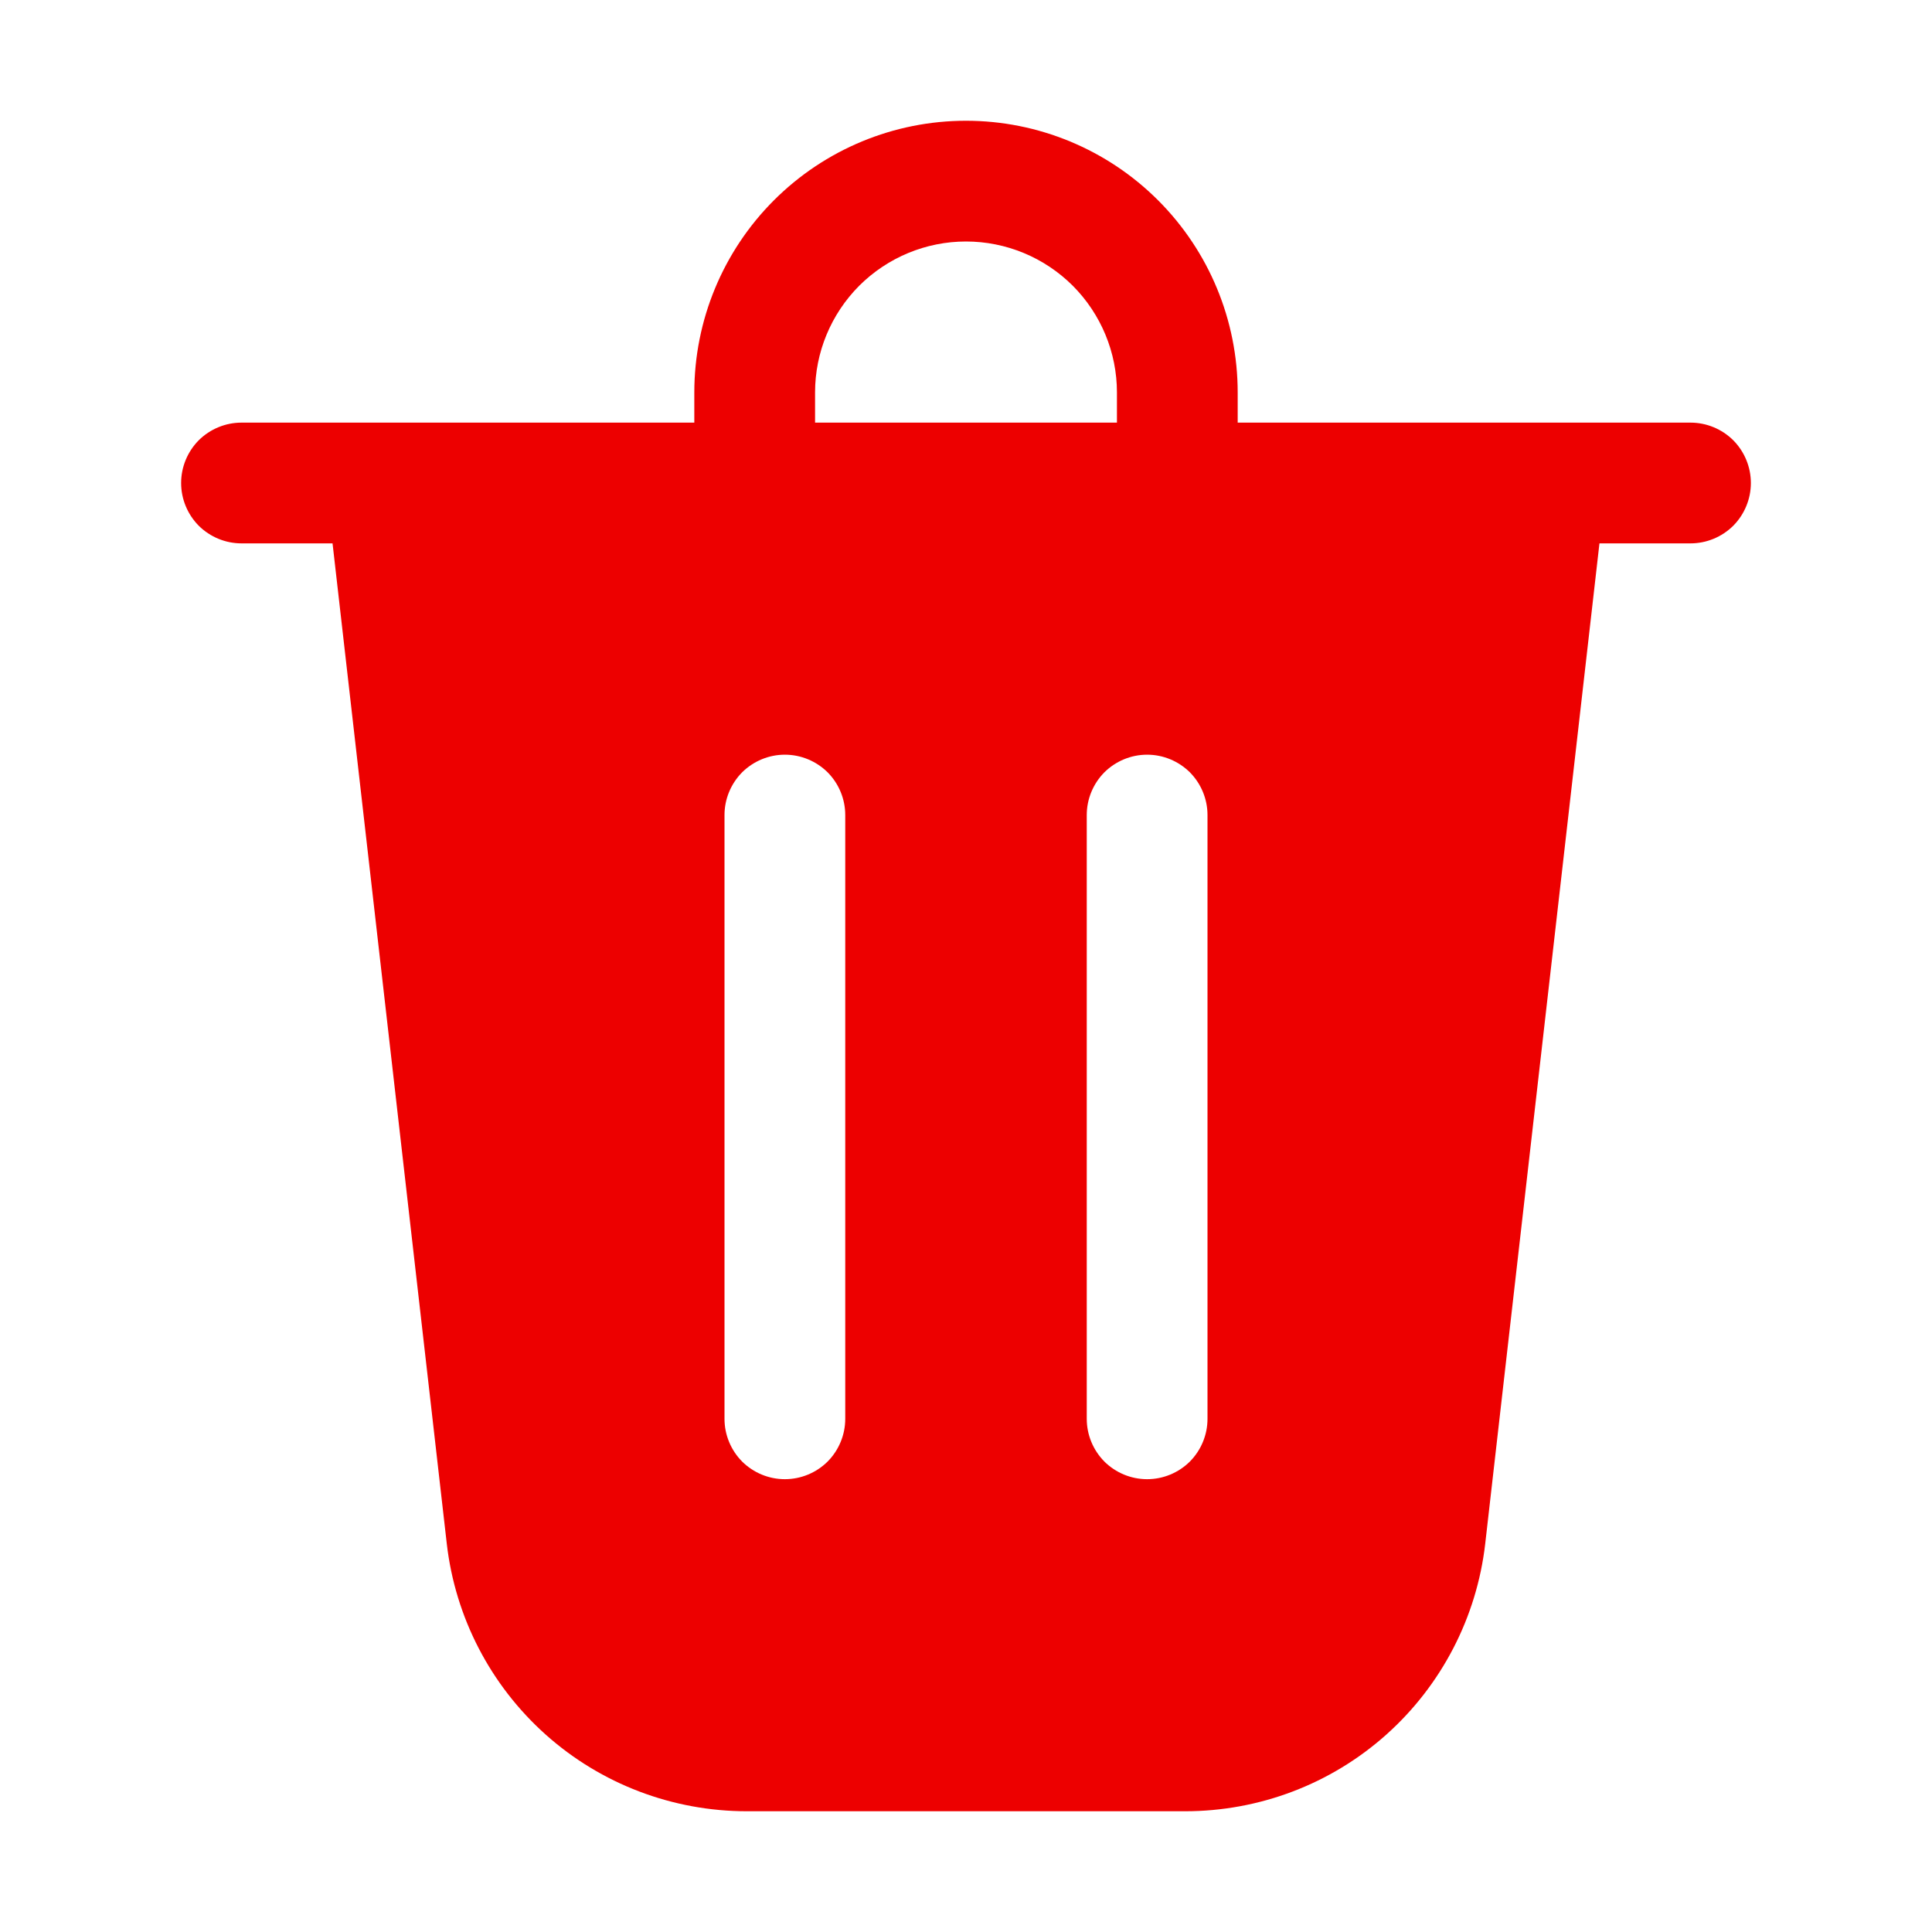 <svg width="16" height="16" viewBox="0 0 16 16" fill="none" xmlns="http://www.w3.org/2000/svg">
<path d="M6.75 3.25V3.5H9.25V3.25C9.25 2.918 9.118 2.601 8.884 2.366C8.649 2.132 8.332 2 8 2C7.668 2 7.351 2.132 7.116 2.366C6.882 2.601 6.75 2.918 6.75 3.25ZM5.75 3.5V3.25C5.75 2.653 5.987 2.081 6.409 1.659C6.831 1.237 7.403 1 8 1C8.597 1 9.169 1.237 9.591 1.659C10.013 2.081 10.25 2.653 10.25 3.25V3.5H14C14.133 3.5 14.26 3.553 14.354 3.646C14.447 3.74 14.5 3.867 14.5 4C14.5 4.133 14.447 4.26 14.354 4.354C14.26 4.447 14.133 4.5 14 4.5H13.246L12.3 12.784C12.23 13.394 11.938 13.957 11.48 14.366C11.022 14.775 10.429 15 9.815 15H6.185C5.571 15 4.978 14.775 4.52 14.366C4.062 13.957 3.77 13.394 3.7 12.784L2.754 4.5H2C1.867 4.5 1.74 4.447 1.646 4.354C1.553 4.26 1.5 4.133 1.5 4C1.5 3.867 1.553 3.74 1.646 3.646C1.74 3.553 1.867 3.5 2 3.5H5.75ZM7 6.75C7 6.617 6.947 6.49 6.854 6.396C6.76 6.303 6.633 6.25 6.5 6.25C6.367 6.25 6.24 6.303 6.146 6.396C6.053 6.49 6 6.617 6 6.75V11.75C6 11.883 6.053 12.01 6.146 12.104C6.24 12.197 6.367 12.25 6.5 12.25C6.633 12.25 6.76 12.197 6.854 12.104C6.947 12.01 7 11.883 7 11.75V6.75ZM9.5 6.25C9.367 6.25 9.24 6.303 9.146 6.396C9.053 6.49 9 6.617 9 6.75V11.75C9 11.883 9.053 12.01 9.146 12.104C9.24 12.197 9.367 12.25 9.5 12.25C9.633 12.25 9.76 12.197 9.854 12.104C9.947 12.01 10 11.883 10 11.75V6.75C10 6.617 9.947 6.49 9.854 6.396C9.76 6.303 9.633 6.25 9.5 6.25Z" fill="#ED0000"/>
</svg>
